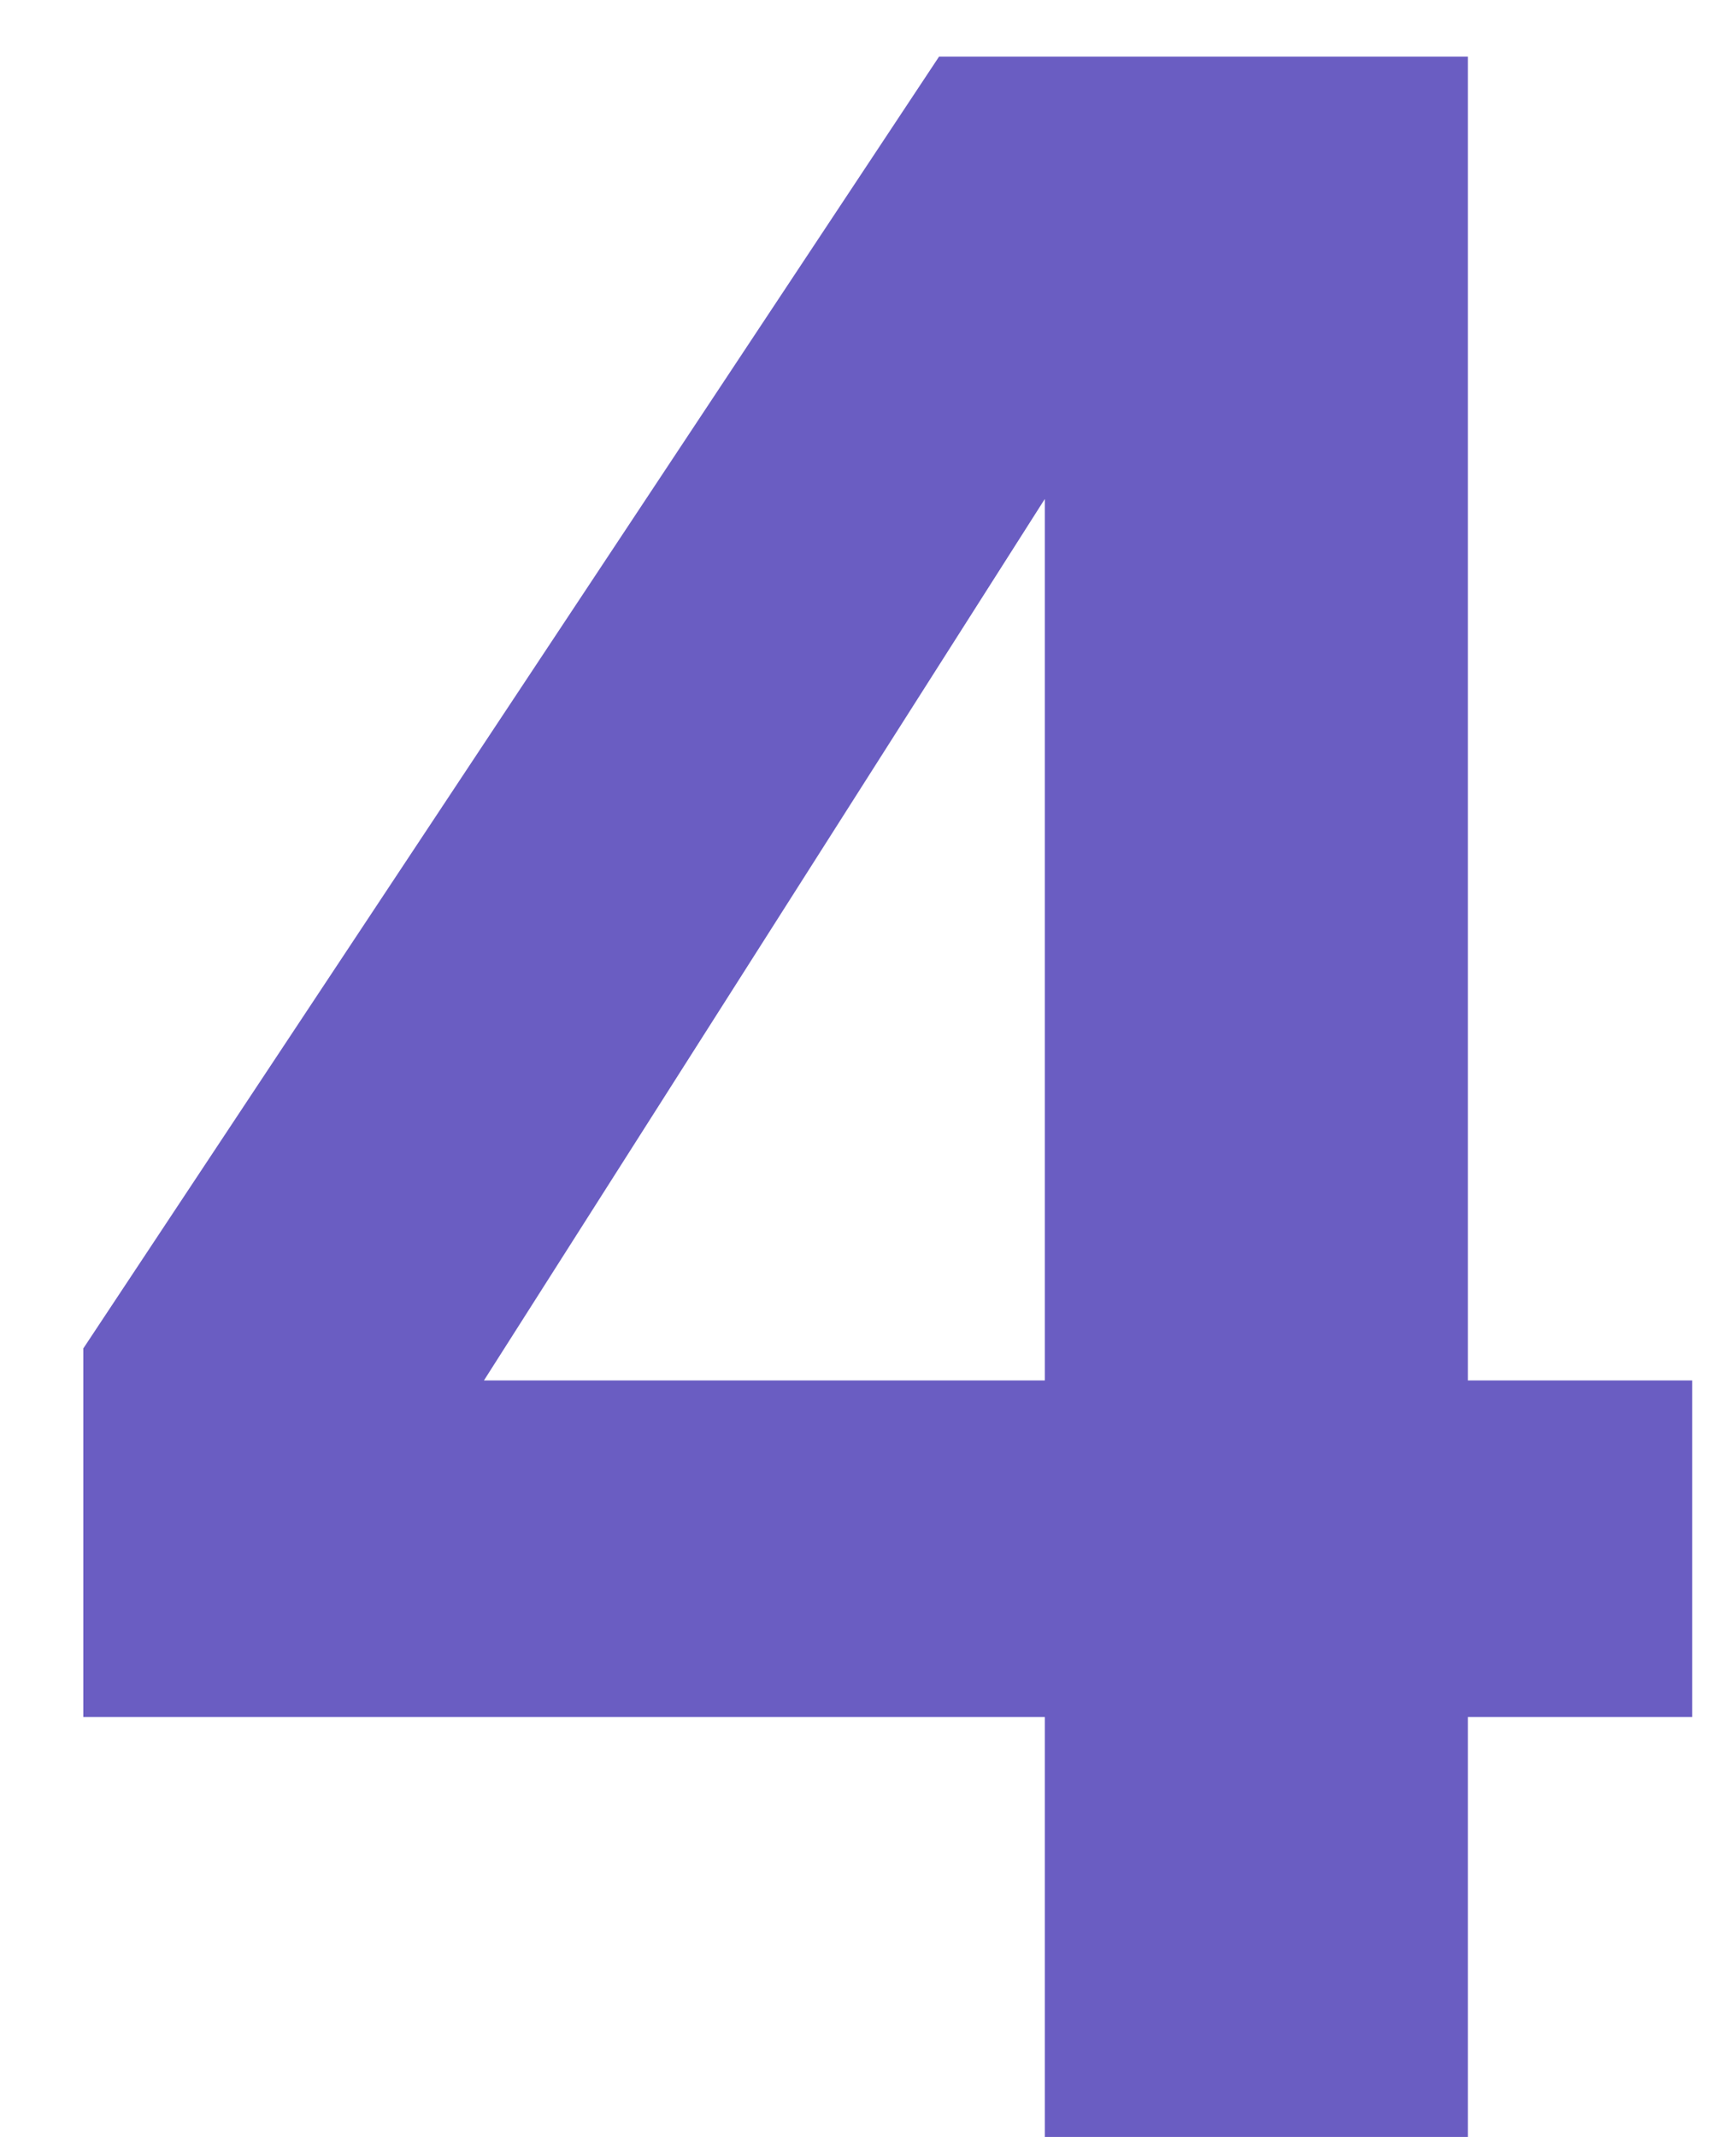 <svg width="13" height="16" viewBox="0 0 13 16" fill="none" xmlns="http://www.w3.org/2000/svg">
<path d="M7.824 12.856H0.624V10.096L7.032 0.424H10.992V10.336H12.672V12.856H10.992V16H7.824V12.856ZM7.824 10.336V3.736L3.624 10.336H7.824Z" fill="#6A5DC2"/>
</svg>
